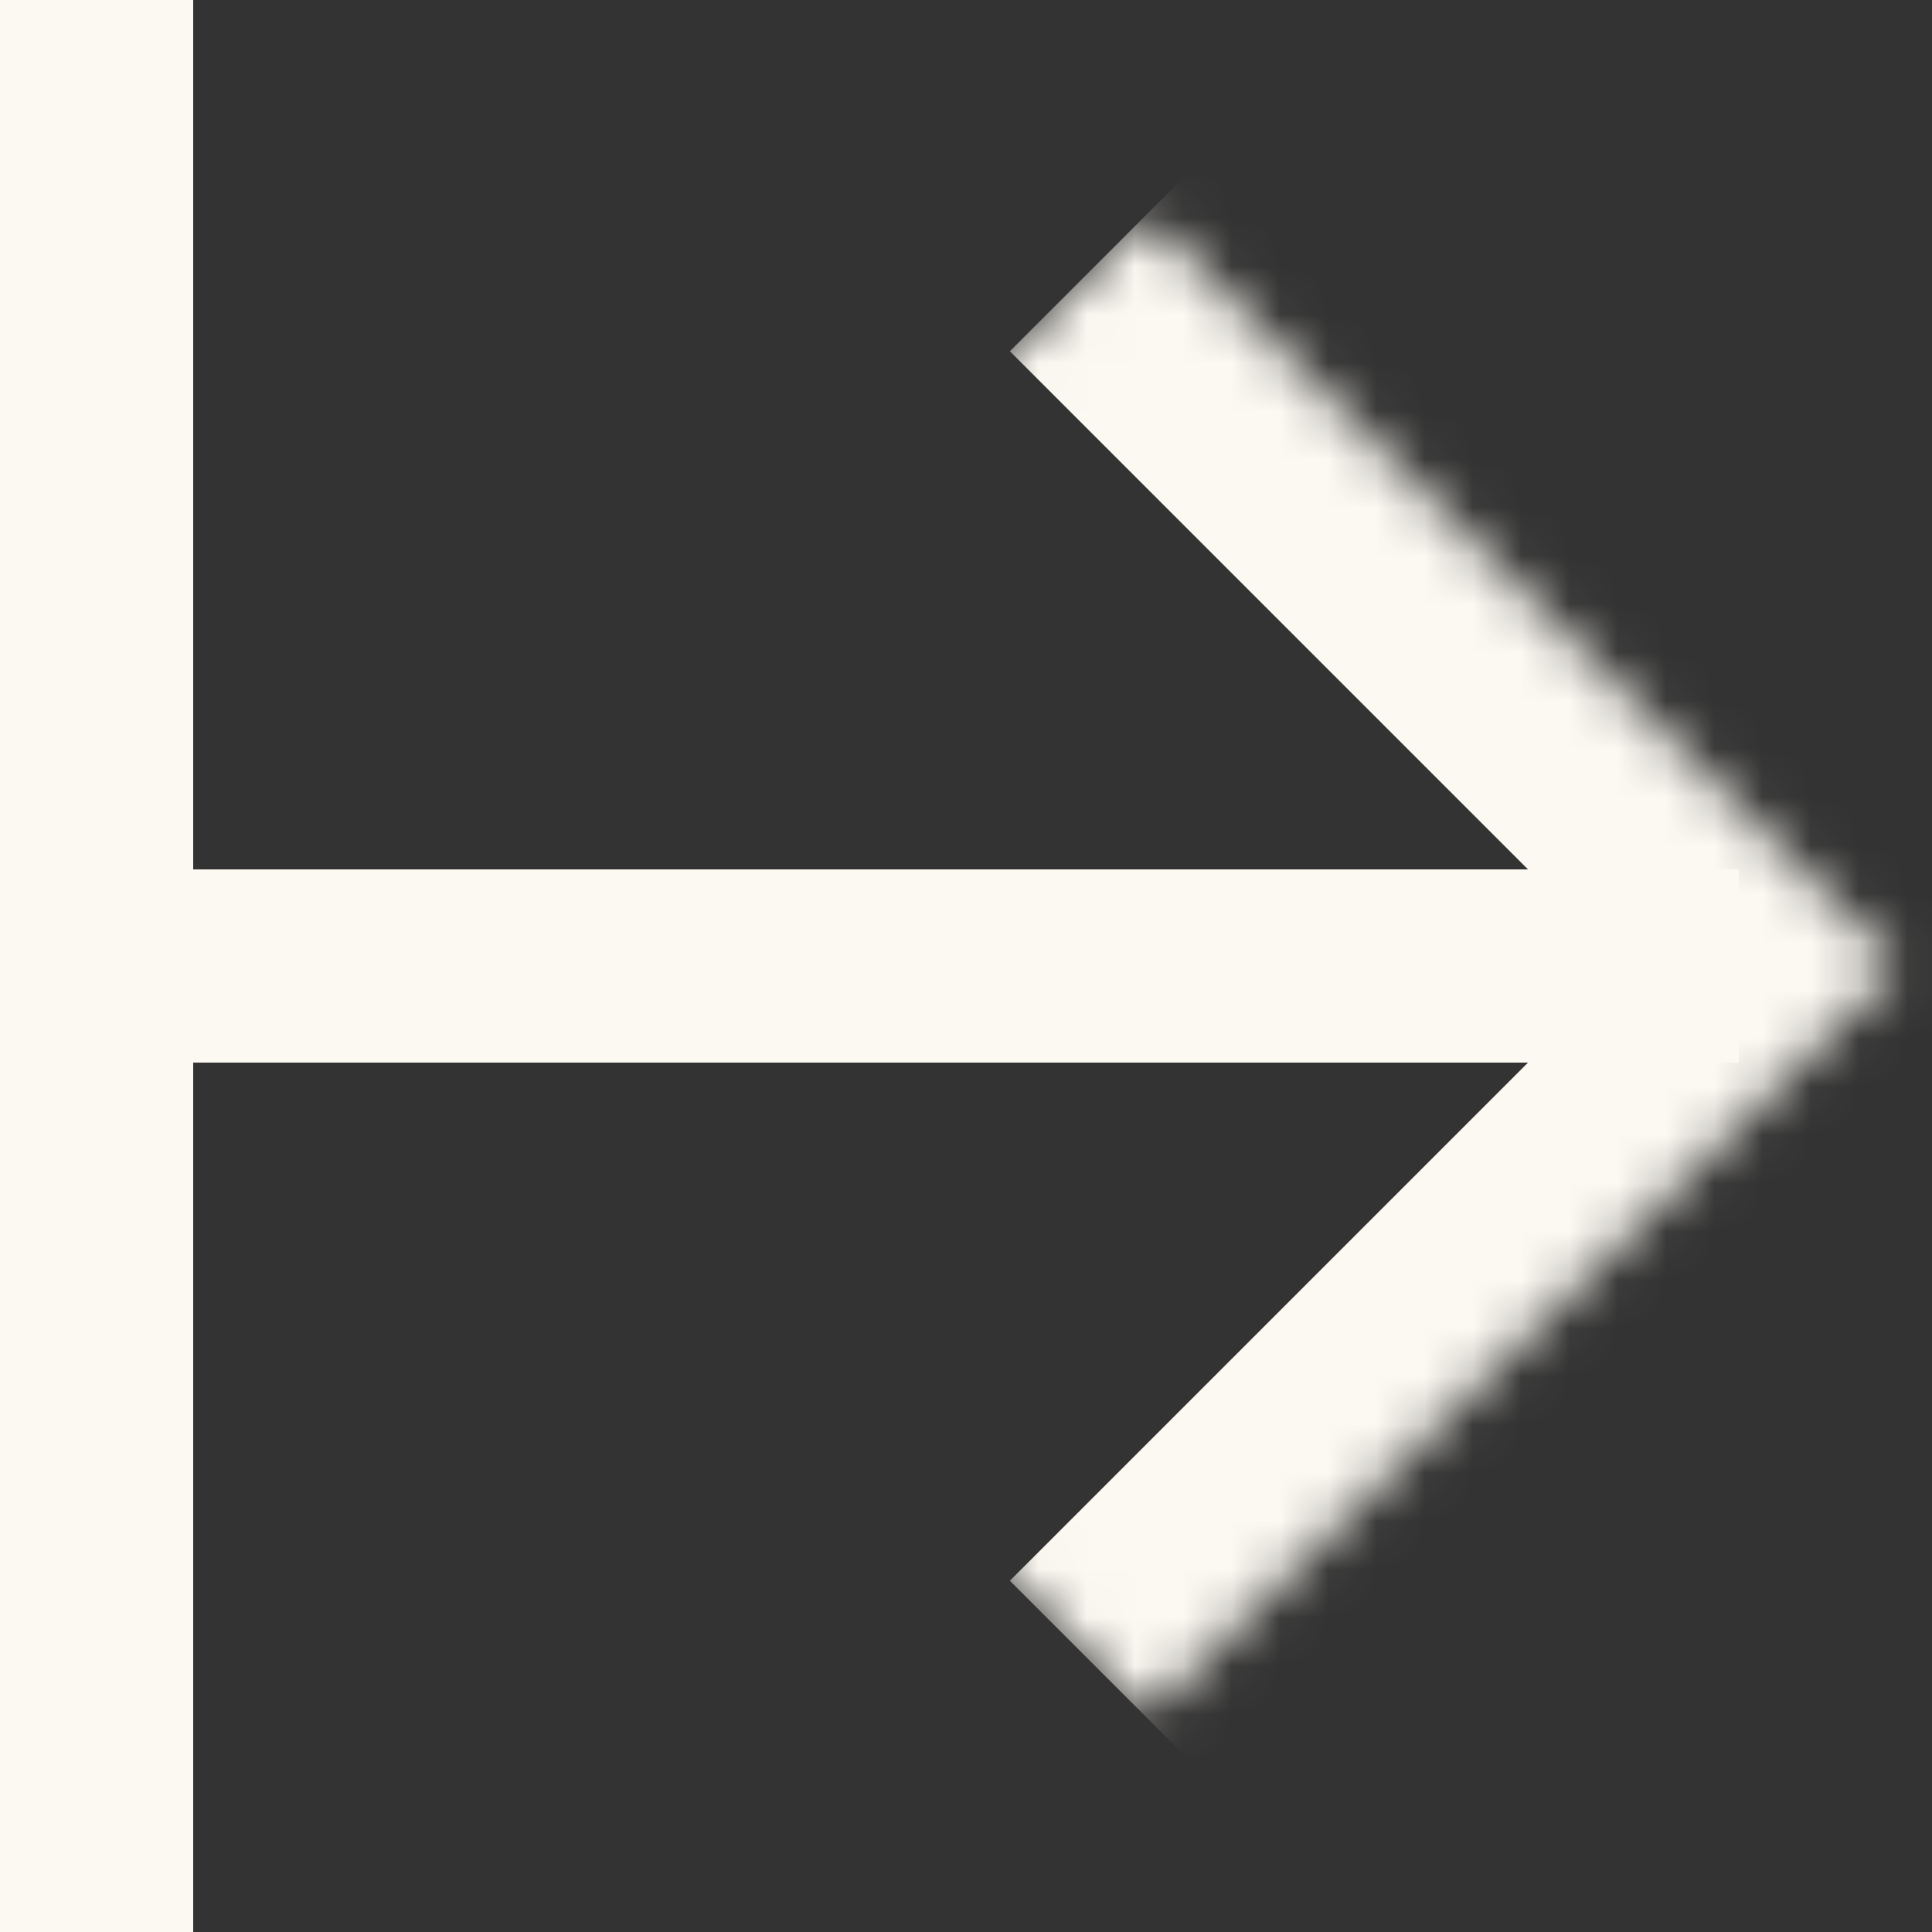 <svg width="40" height="40" viewBox="0 0 40 40" fill="none" xmlns="http://www.w3.org/2000/svg">
<rect x="0" y="0" width="40" height="40" fill="#333333" stroke="none"/>
<g clip-path="url(#clip0_510_130)">
<rect x="4" width="40" height="4" transform="rotate(90 4 0)" fill="#FCF9F2"/>
<mask id="path-2-inside-1_510_130" fill="white">
<path d="M8.18 20L23.736 4.444L39.293 20L23.736 35.556L8.18 20Z"/>
</mask>
<path d="M39.293 20L42.121 22.828L44.95 20L42.121 17.172L39.293 20ZM20.908 7.272L36.464 22.828L42.121 17.172L26.565 1.615L20.908 7.272ZM36.464 17.172L20.908 32.728L26.565 38.385L42.121 22.828L36.464 17.172Z" fill="#FCF9F2" mask="url(#path-2-inside-1_510_130)"/>
<rect x="1" y="18" width="35" height="4" fill="#FCF9F2"/>
</g>
<defs>
<clipPath id="clip0_510_130">
<rect width="40" height="40" fill="white"/>
</clipPath>
</defs>
</svg>

